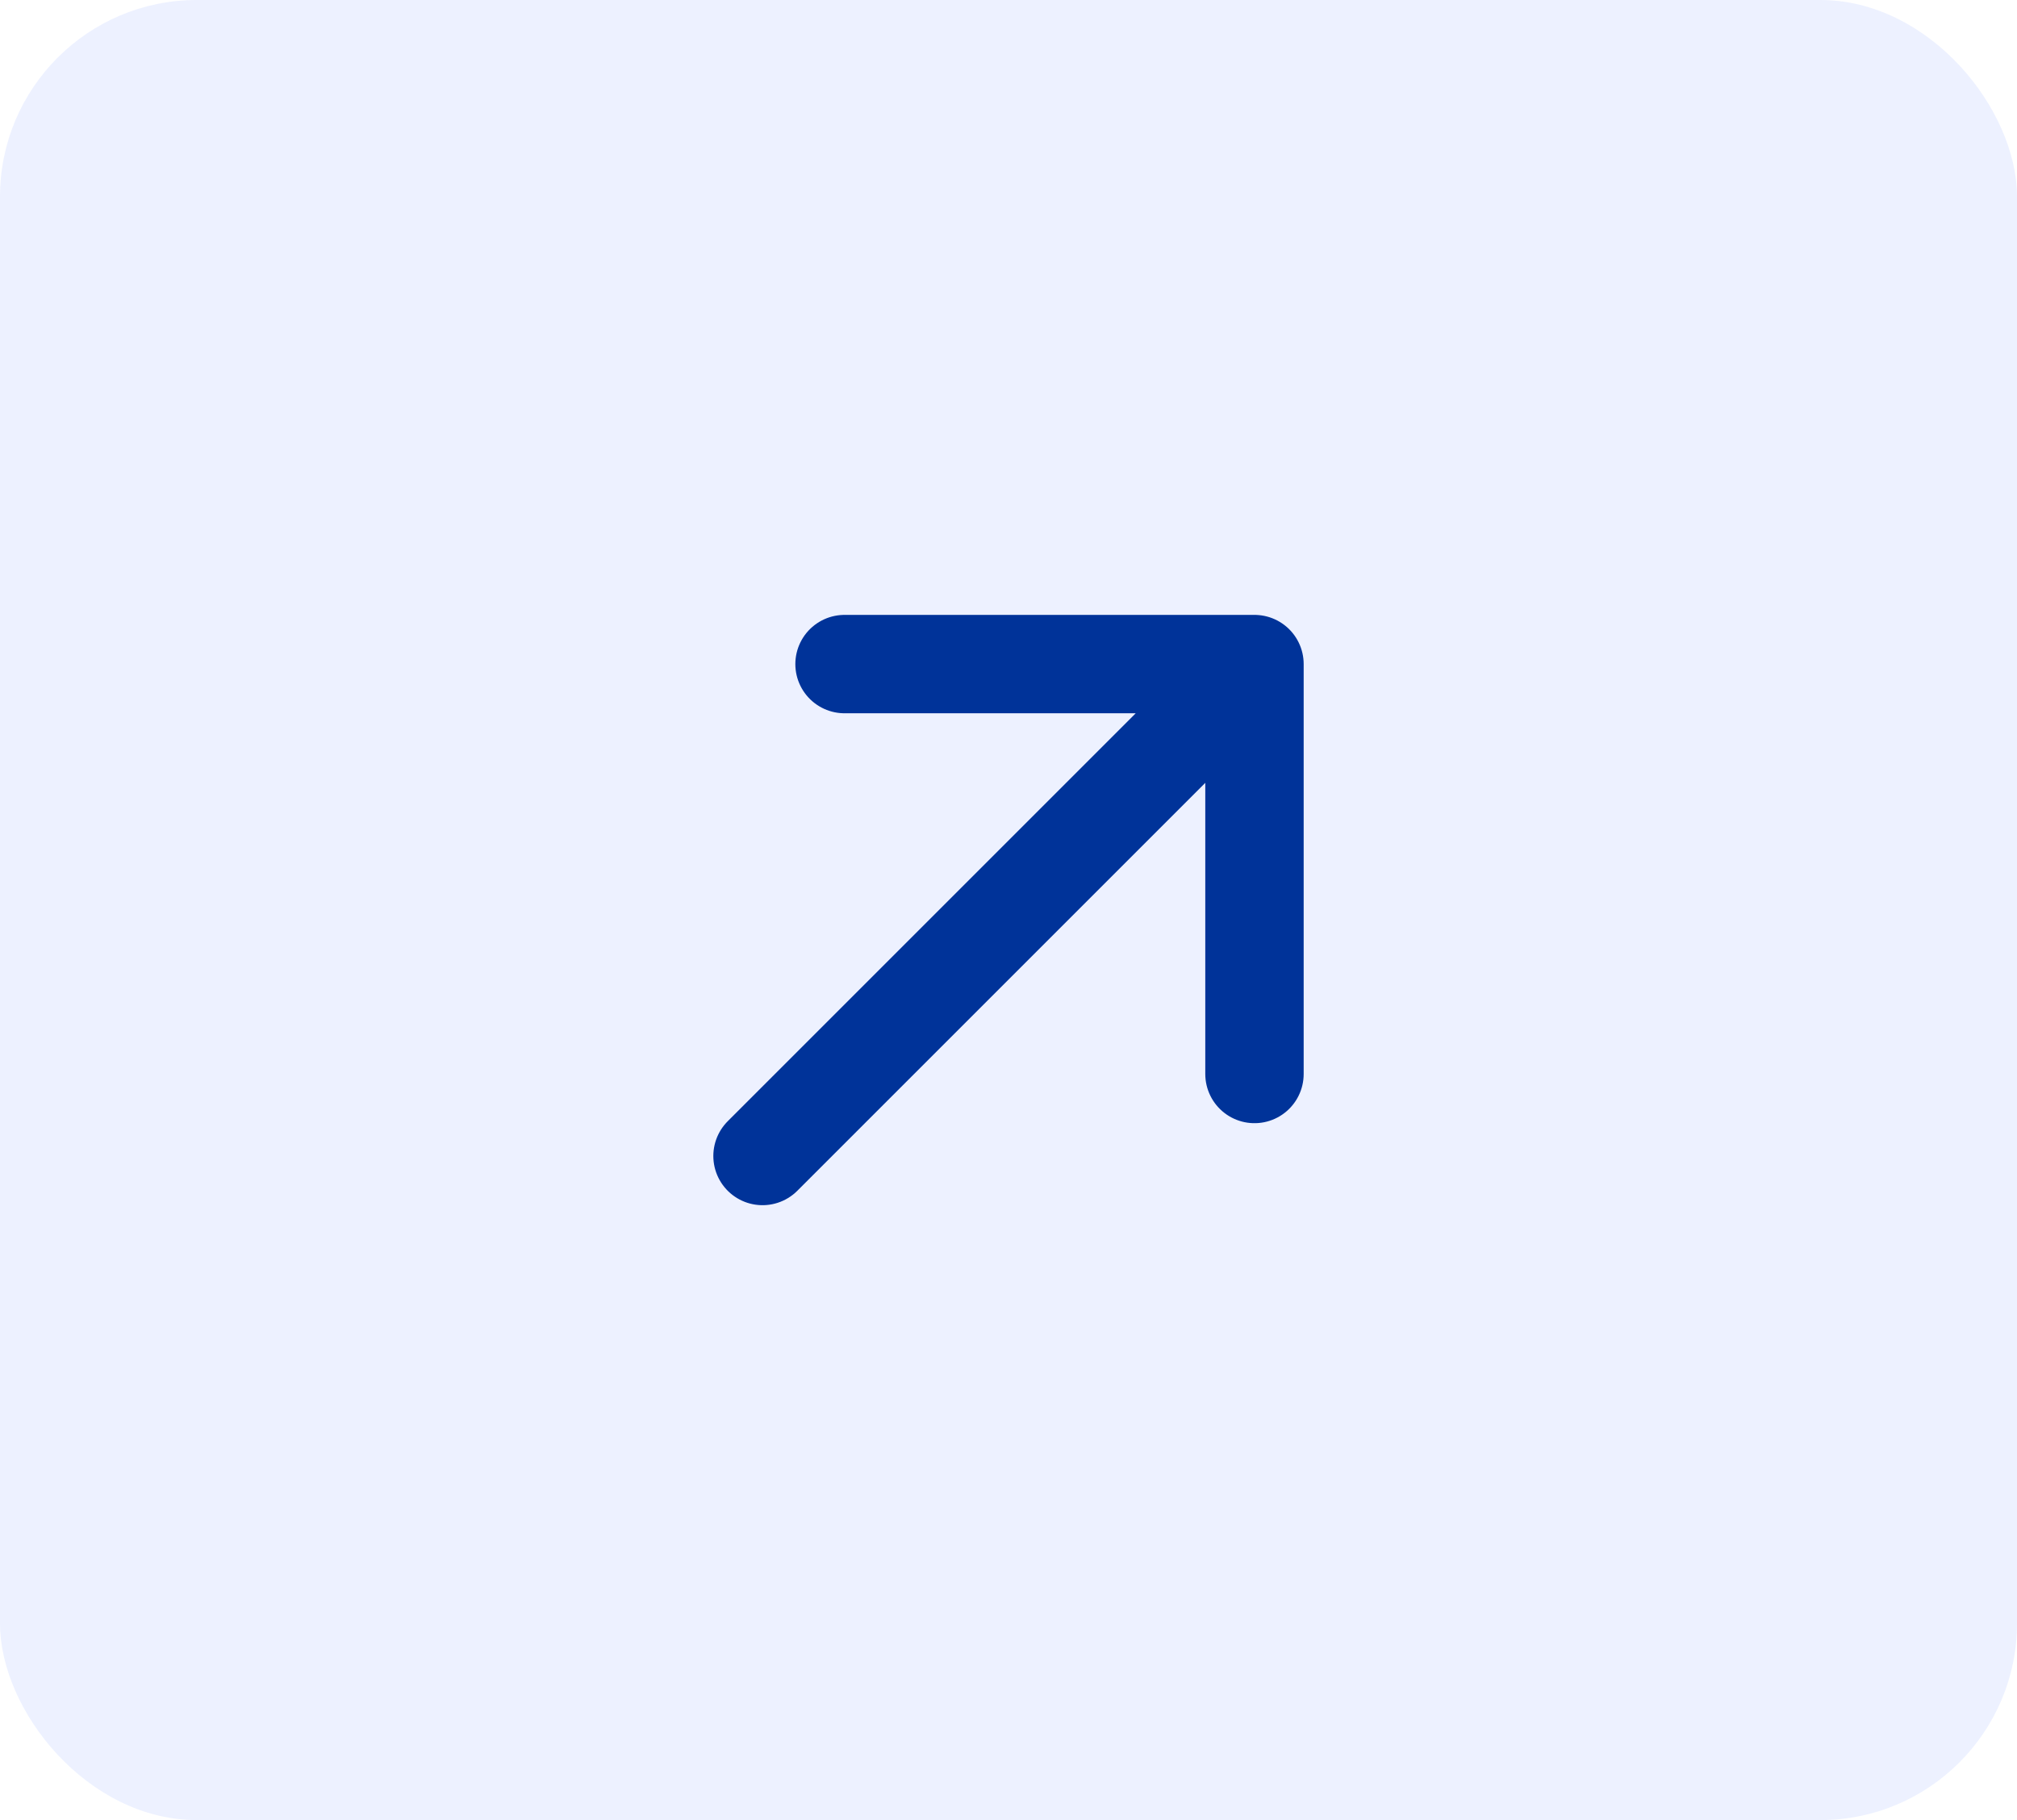 <svg width="41" height="37" viewBox="0 0 41 37" fill="none" xmlns="http://www.w3.org/2000/svg">
<rect width="41" height="37" rx="4" fill="#1D4EFF" fill-opacity="0.08"/>
<path d="M25.5 13.5L15.5 23.5M17.167 13.5H25.5V21.833" stroke="#003399" stroke-width="2" stroke-linecap="round" stroke-linejoin="round"/>
</svg>
